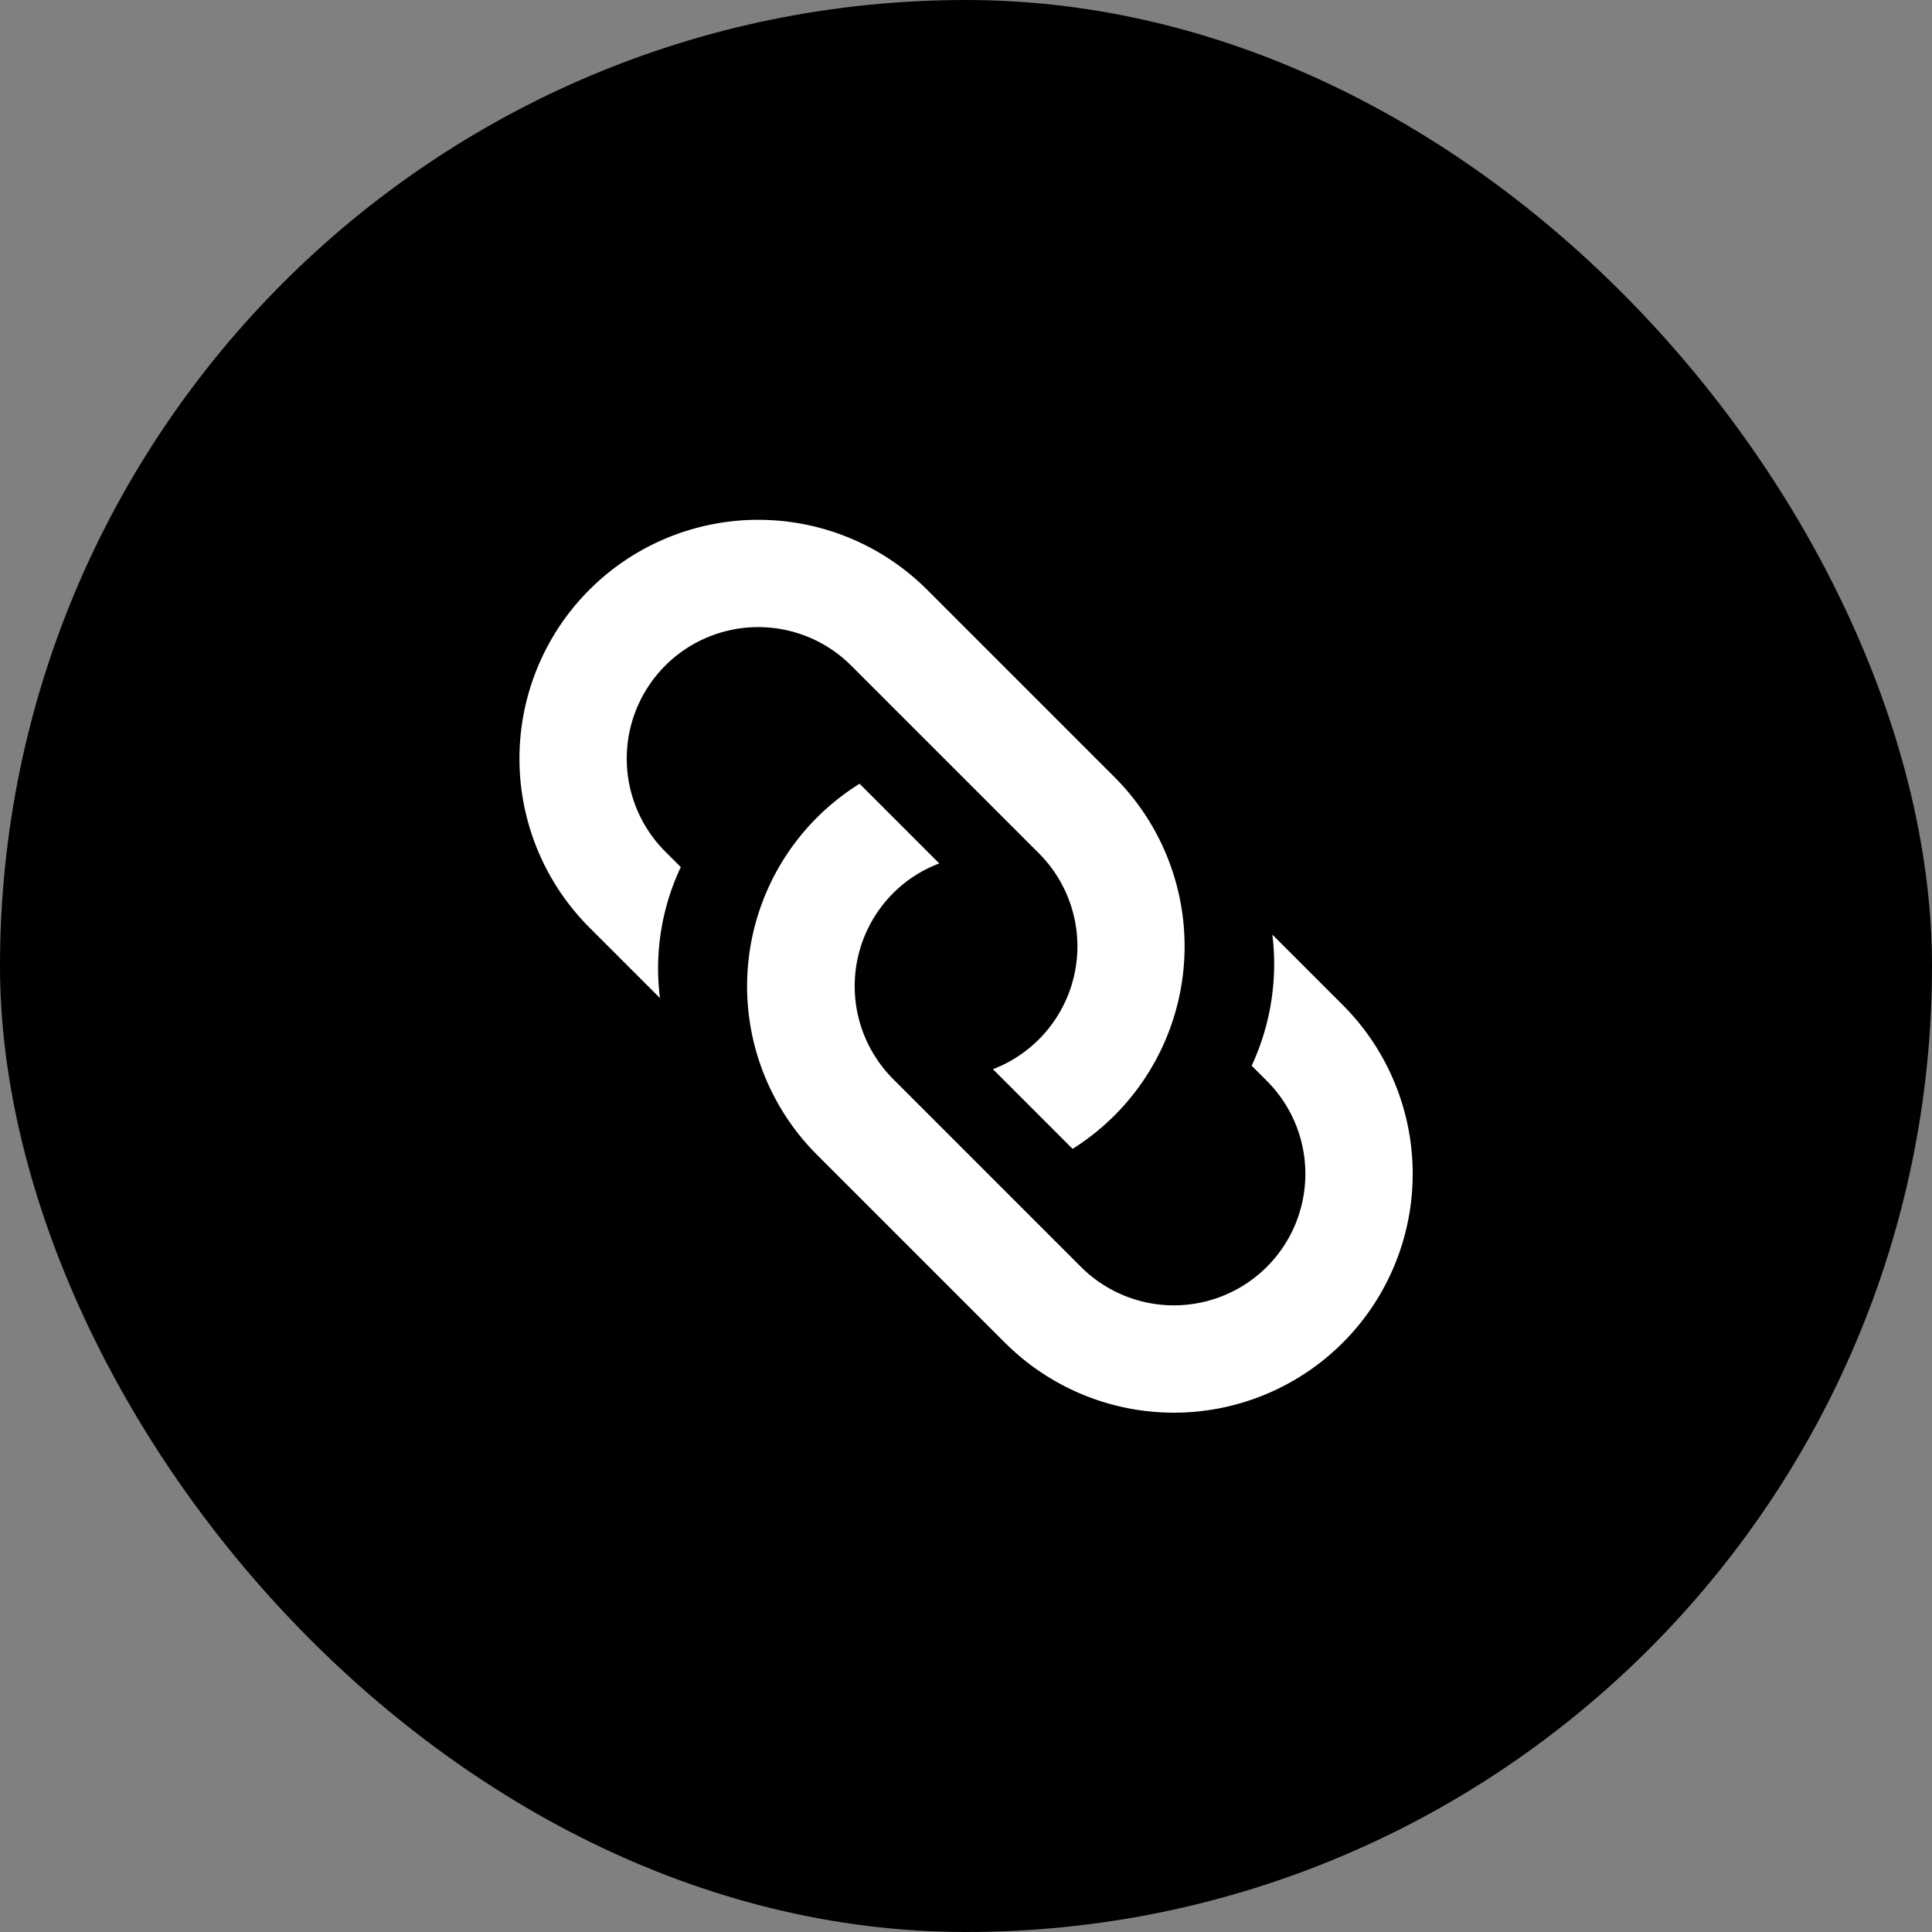 <svg xmlns="http://www.w3.org/2000/svg" width="36" height="36">
    <rect width="100%" height="100%" fill="#808080" stroke="none"/>
    <g transform="translate(2 2)">
        <rect width="36" height="36" rx="18" transform="translate(-2 -2)"/>
        <path data-name="합치기 23" d="M15959 791.4v-4.949a4.441 4.441 0 0 1 5.45-4.332v2.1a2.4 2.4 0 0 0-1-.216 2.451 2.451 0 0 0-2.449 2.449v4.948a2.449 2.449 0 0 0 4.9 0v-.4a4.494 4.494 0 0 0 2-1.455v1.855a4.448 4.448 0 0 1-8.9 0zm3.446-1.663v-2.1a2.452 2.452 0 0 0 3.45-2.236v-4.949a2.449 2.449 0 0 0-4.9 0v.409a4.426 4.426 0 0 0-2 1.451v-1.859a4.448 4.448 0 0 1 8.9 0v4.947a4.457 4.457 0 0 1-5.45 4.336z" transform="rotate(-45 7060.347 19651.237)" style="fill:#fff"/>
    </g>
</svg>
